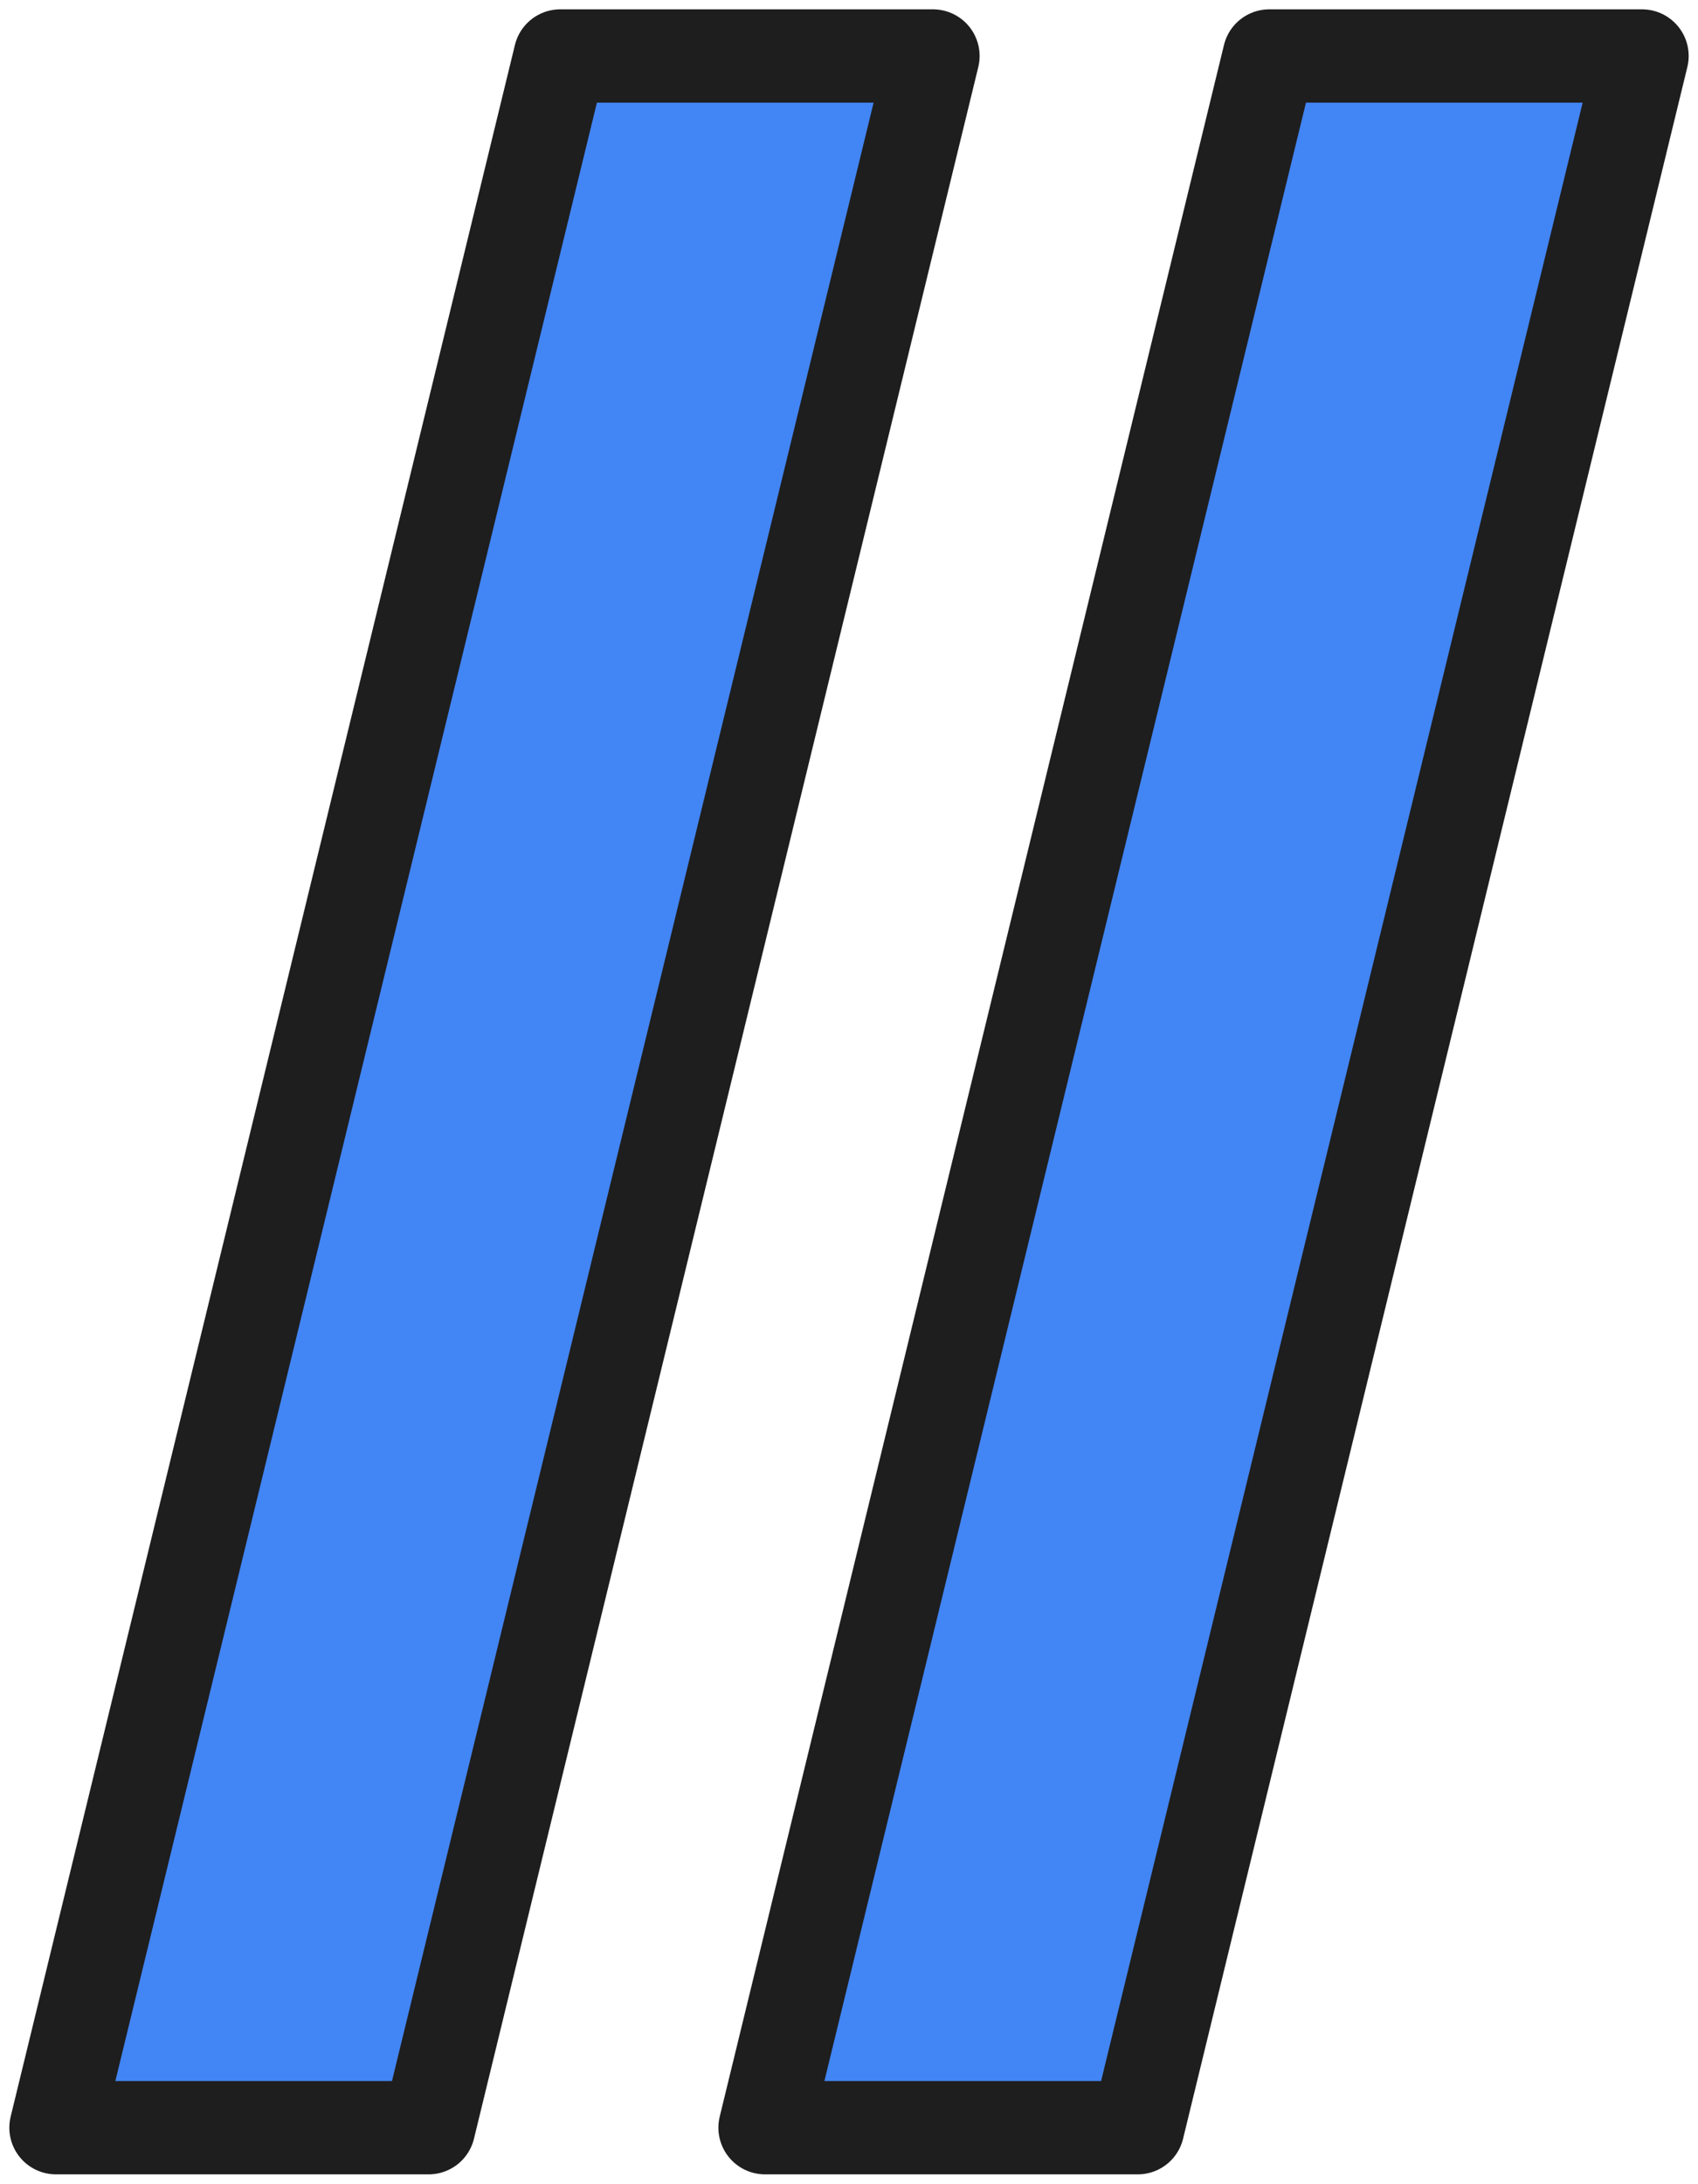 <svg width="91" height="117" viewBox="0 0 91 117" fill="none" xmlns="http://www.w3.org/2000/svg">
<path d="M88 3L60.975 113.973H41L68.025 3H88Z" fill="#4285F4" stroke="#1E1E1E" stroke-width="5" stroke-linejoin="round"/>
<path d="M50 3L22.972 113.973H3L30.025 3H50Z" fill="#4285F4" stroke="#1E1E1E" stroke-width="5" stroke-linejoin="round"/>
</svg>

